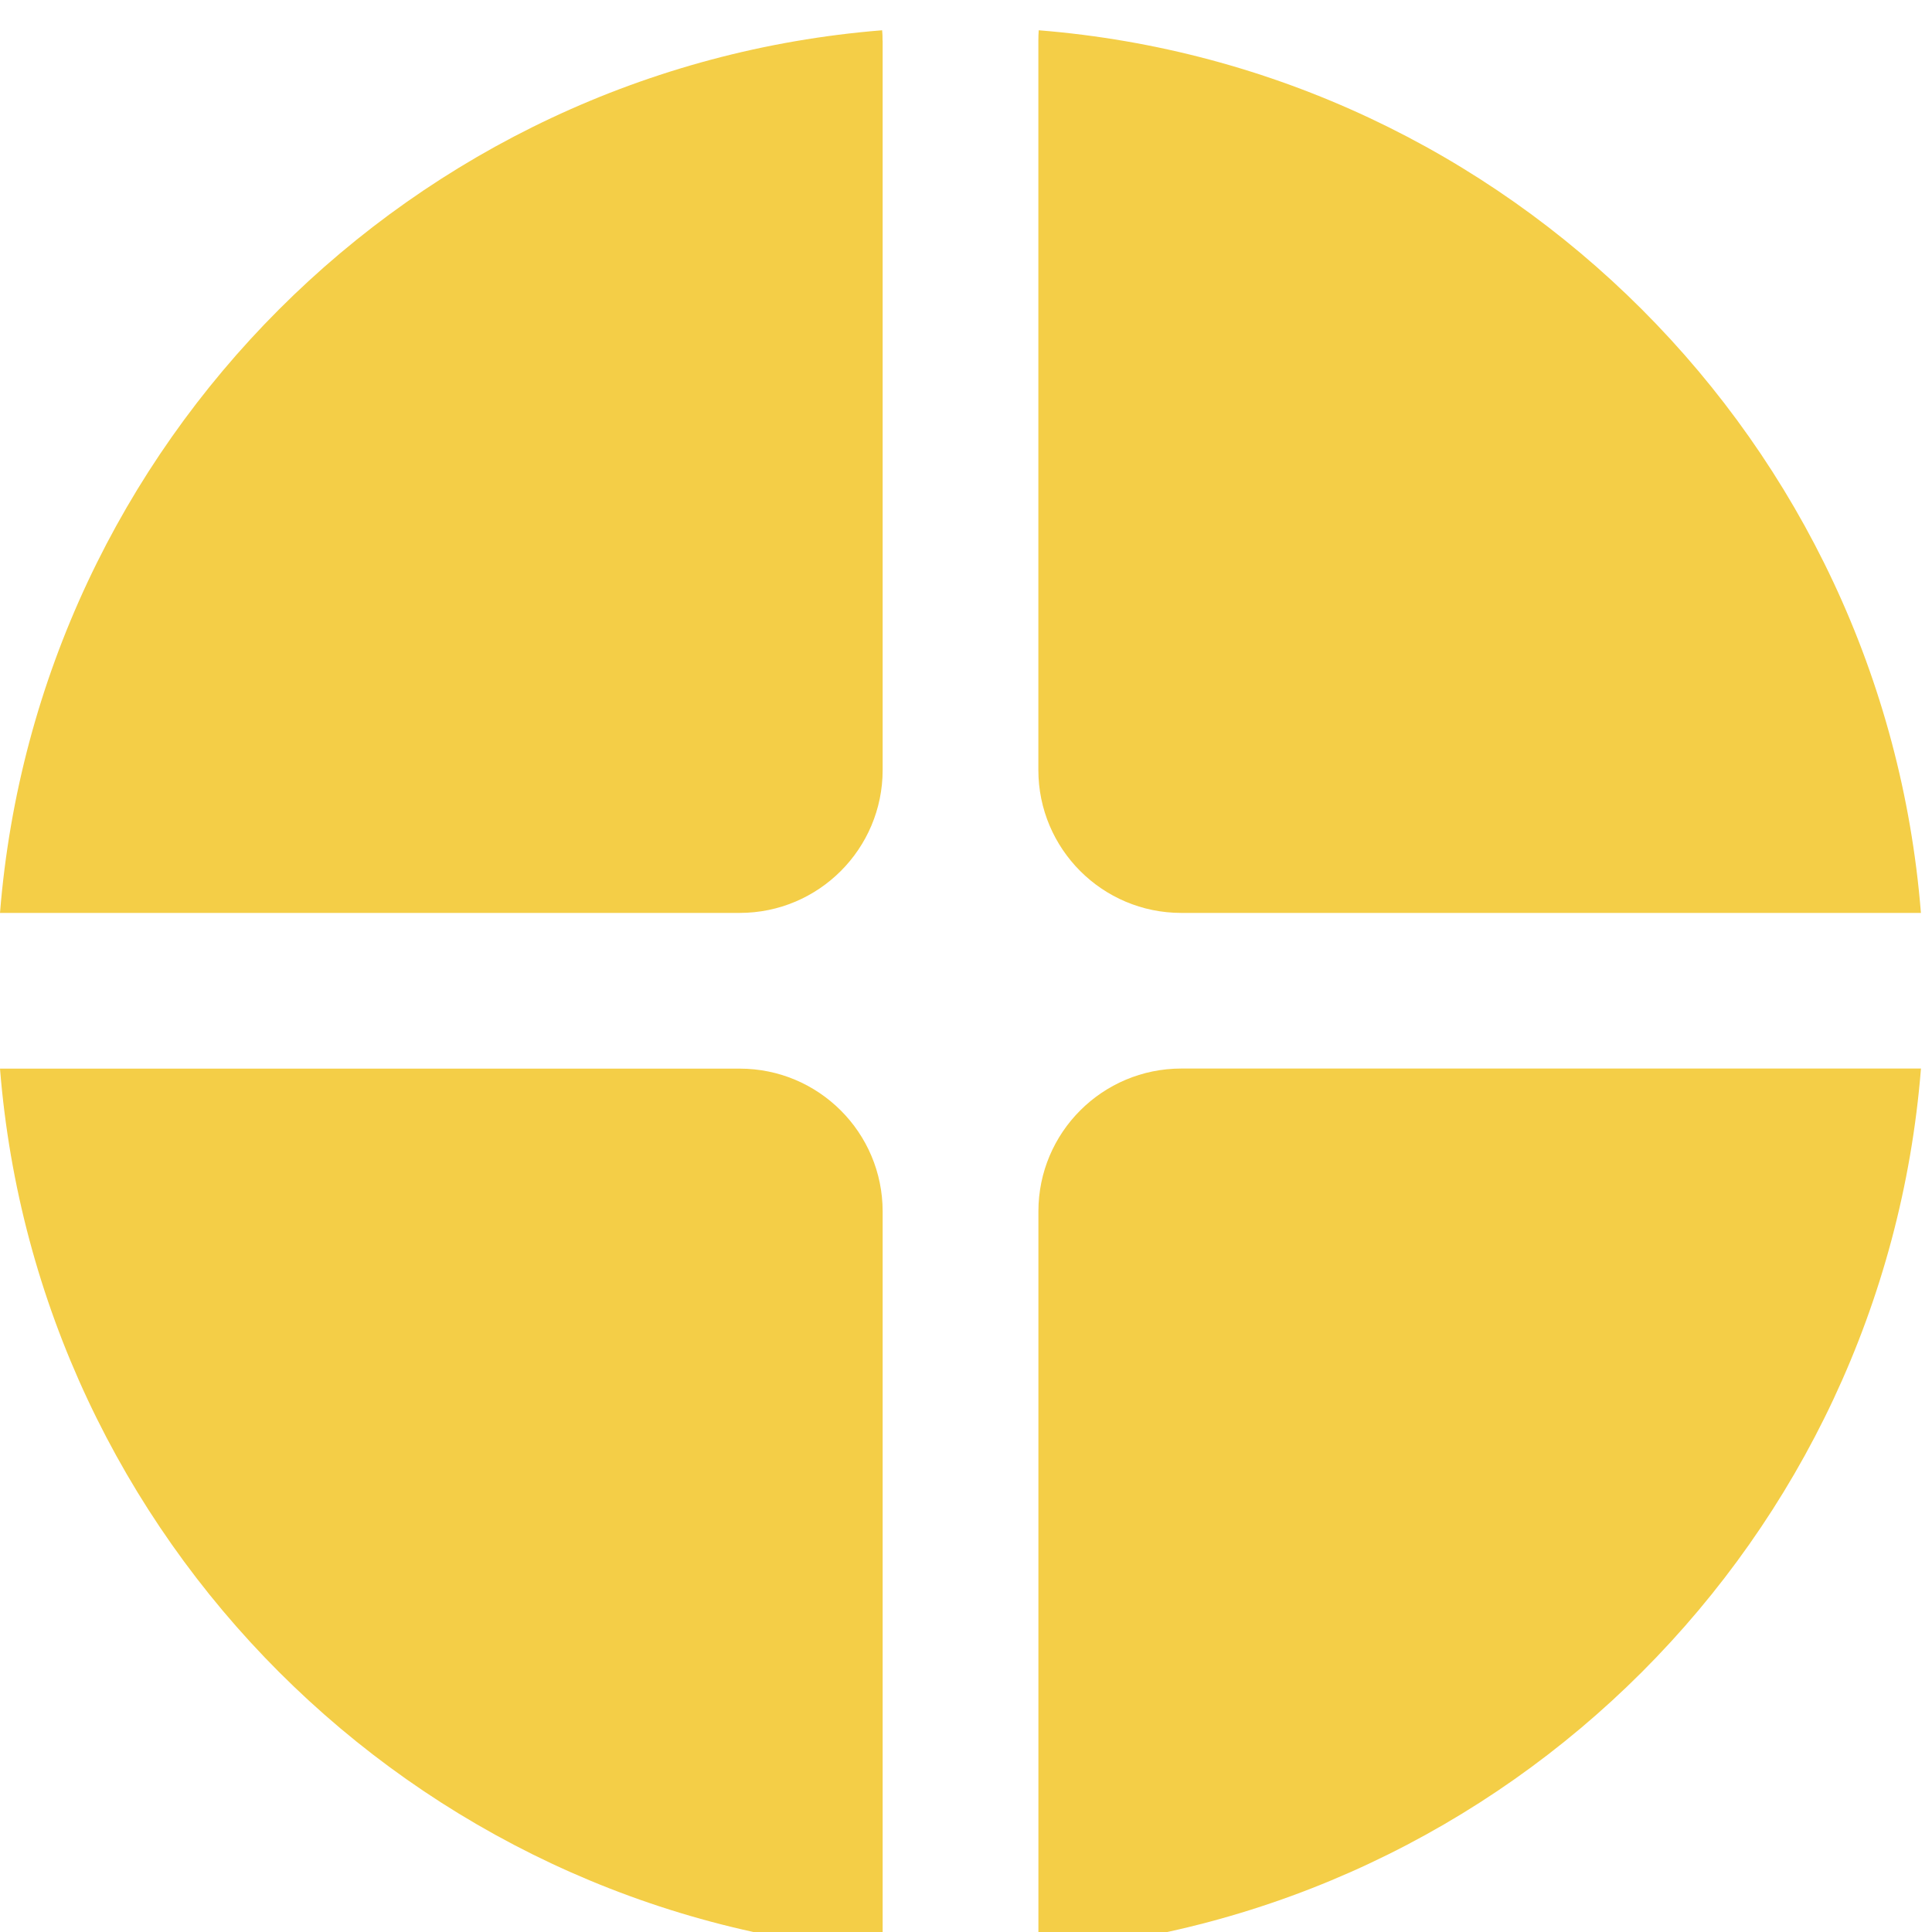 <svg width="42" height="42" viewBox="0 0 42 42" fill="none" xmlns="http://www.w3.org/2000/svg">
<path d="M19.188 0.883V16.738C19.188 18.454 17.797 19.846 16.08 19.846H0C0.817 9.628 8.963 1.477 19.177 0.658C19.185 0.733 19.186 0.806 19.186 0.883H19.188Z" fill="#F4CE47"/>
<path d="M41.76 19.846H25.68C23.964 19.846 22.573 18.454 22.573 16.738V0.883C22.573 0.807 22.576 0.732 22.581 0.658C32.796 1.477 40.943 9.628 41.759 19.846H41.76Z" fill="#F4CE47"/>
<path d="M19.188 26.337V42.193C19.188 42.268 19.185 42.342 19.179 42.417C8.963 41.596 0.817 33.448 0 23.231H16.08C17.797 23.231 19.188 24.621 19.188 26.337Z" fill="#F4CE47"/>
<path d="M41.76 23.23C40.943 33.448 32.797 41.596 22.583 42.415C22.575 42.34 22.574 42.266 22.574 42.191V26.335C22.574 24.619 23.966 23.229 25.682 23.229H41.762L41.76 23.23Z" fill="#F4CE47"/>
</svg>
